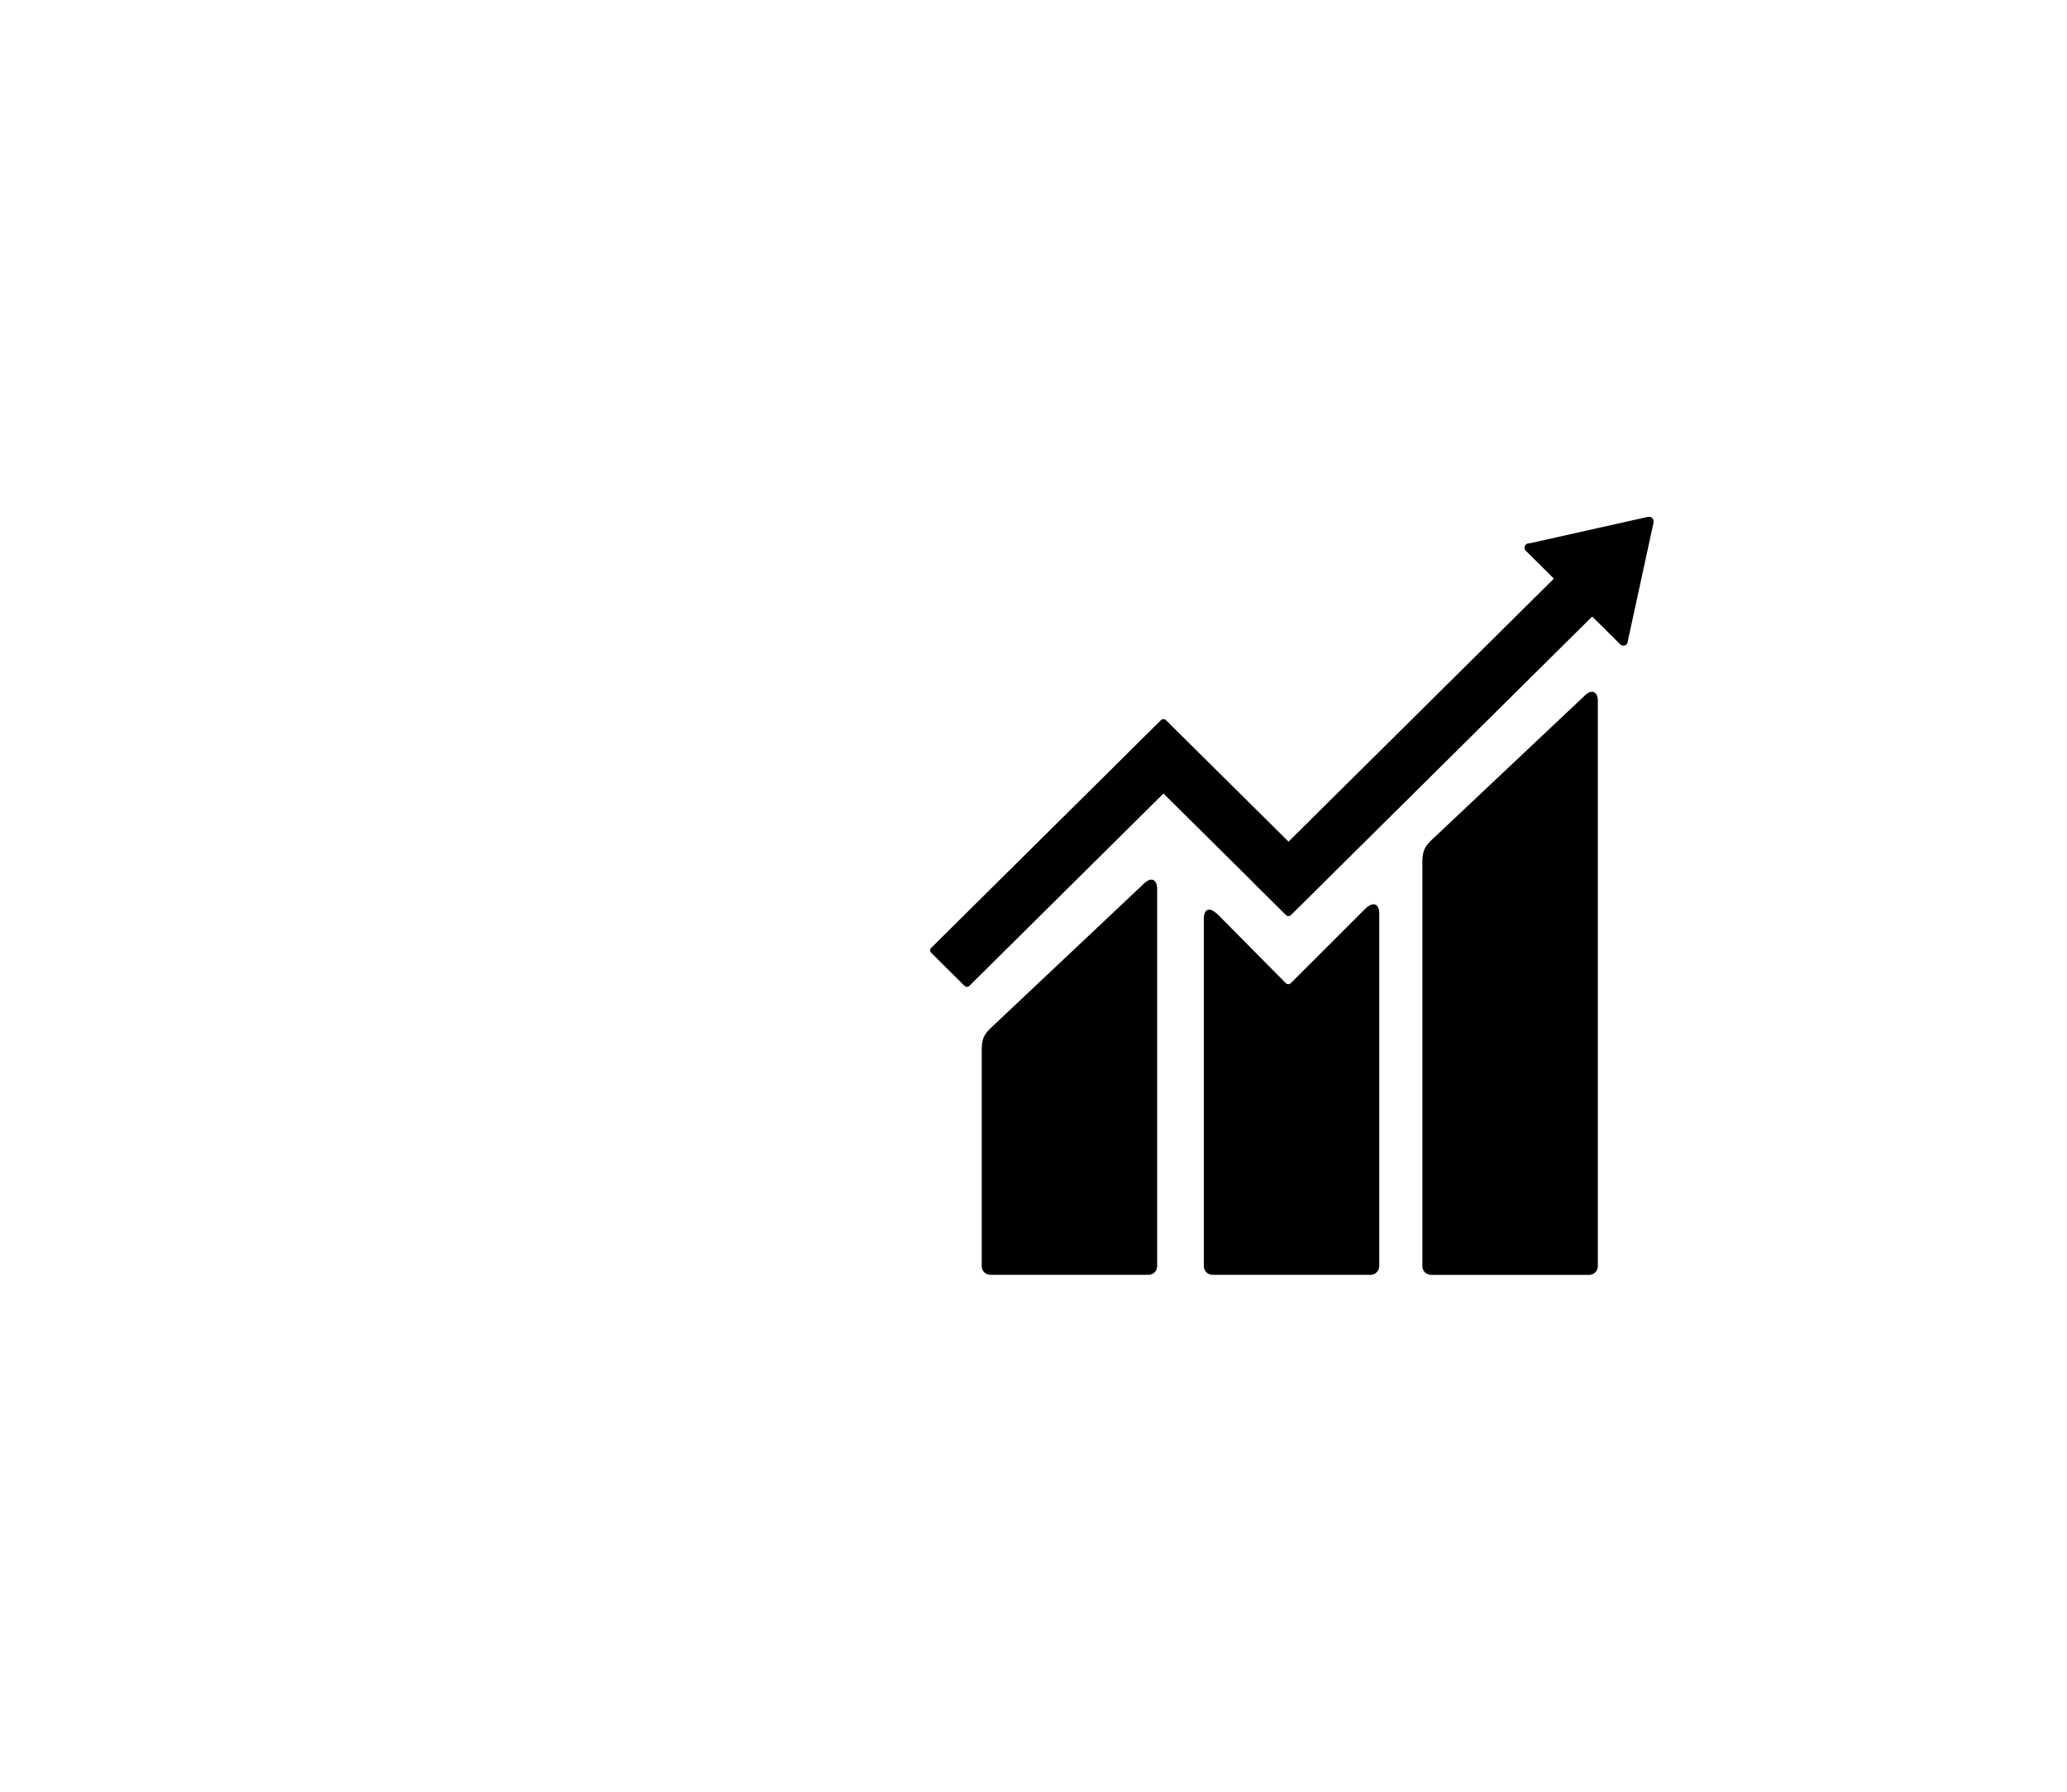<svg xmlns="http://www.w3.org/2000/svg" xmlns:xlink="http://www.w3.org/1999/xlink" width="60" height="52" viewBox="0 0 60 52">
  <defs>
    <rect id="a" width="1280" height="664"/>
  </defs>
  <g fill-rule="evenodd" transform="translate(-778 -296)">
    <g transform="translate(440 264)">
      <path d="M383.982,52.206 C384.271,51.921 384.381,52.173 384.381,52.312 L384.381,68.749 C384.381,68.887 384.268,69 384.128,69 L379.542,69 C379.402,69 379.288,68.887 379.288,68.749 L379.288,57.02 C379.288,56.679 379.374,56.557 379.542,56.392 L383.982,52.206 Z M371.19,57.659 C371.479,57.372 371.589,57.626 371.589,57.764 L371.589,68.75 C371.589,68.887 371.477,68.999 371.336,68.999 L366.75,68.999 C366.61,68.999 366.497,68.887 366.497,68.75 L366.497,62.472 C366.497,62.13 366.583,62.009 366.75,61.844 L371.19,57.659 Z M386,47.131 L385.998,47.168 L385.251,50.607 L385.25,50.618 C385.249,50.648 385.237,50.677 385.214,50.701 C385.164,50.751 385.082,50.751 385.033,50.701 L384.217,49.893 L375.474,58.557 C375.433,58.597 375.369,58.597 375.329,58.557 L374.363,57.601 C374.359,57.597 374.357,57.593 374.355,57.589 L371.773,55.03 L366.14,60.61 C366.1,60.65 366.036,60.65 365.996,60.61 L365.03,59.652 C364.99,59.613 364.99,59.549 365.03,59.509 L370.734,53.858 C370.734,53.858 370.734,53.857 370.734,53.857 L371.699,52.901 C371.74,52.86 371.804,52.86 371.845,52.901 L375.403,56.426 L383.106,48.793 L382.33,48.024 L382.291,47.986 C382.241,47.935 382.241,47.854 382.291,47.804 C382.31,47.787 382.333,47.775 382.358,47.77 L382.42,47.764 L385.819,47.004 L385.856,47.002 L385.88,47 C385.909,47.003 385.939,47.013 385.962,47.036 C385.99,47.062 386.002,47.098 386,47.131 Z M377.611,58.393 C377.926,58.081 378.036,58.334 378.036,58.473 L378.036,68.749 C378.036,68.886 377.923,68.999 377.784,68.999 L373.196,68.999 C373.057,68.999 372.945,68.886 372.945,68.749 L372.945,58.64 C372.945,58.502 373.022,58.217 373.378,58.568 L375.324,60.534 C375.362,60.572 375.422,60.573 375.463,60.54 L377.611,58.393 Z"/>
    </g>
  </g>
</svg>
